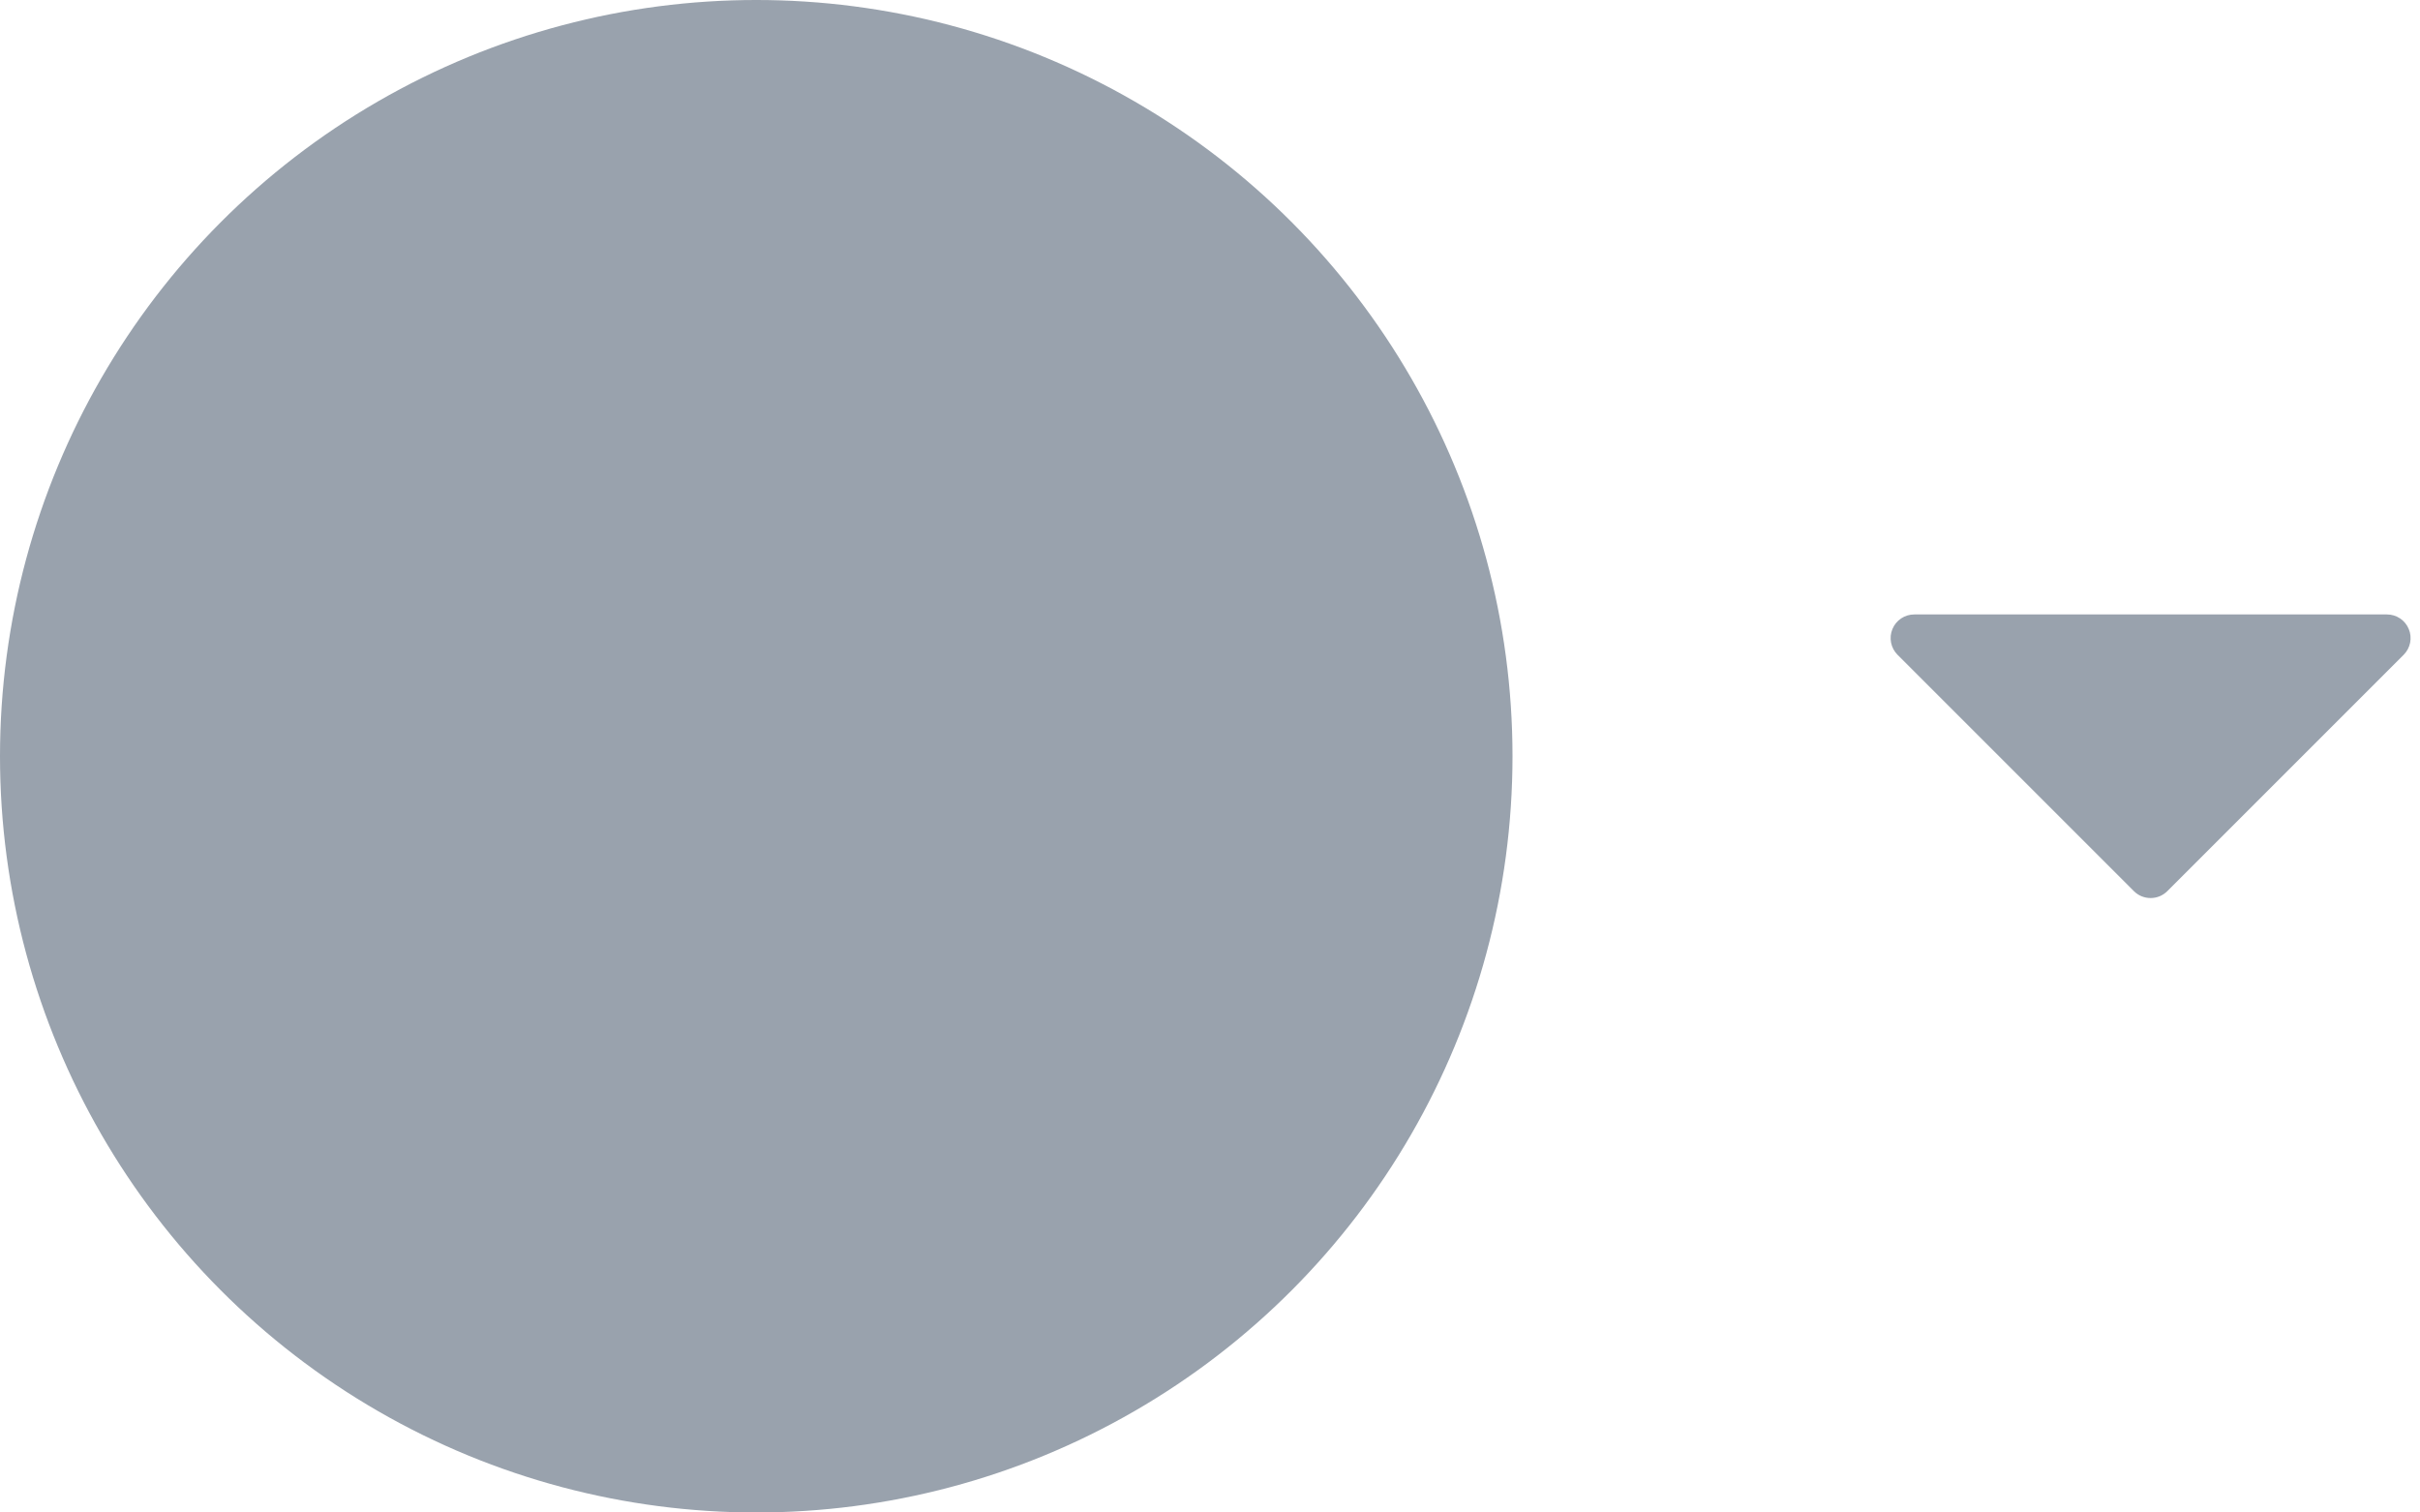 <svg width="64" height="40" viewBox="0 0 64 40" fill="none" xmlns="http://www.w3.org/2000/svg">
<circle cx="20" cy="20" r="20" fill="#99A2AD"/>
<path d="M63.568 17.317L57.318 23.567C57.26 23.625 57.191 23.671 57.115 23.703C57.039 23.734 56.958 23.75 56.876 23.75C56.793 23.75 56.712 23.734 56.636 23.703C56.56 23.671 56.491 23.625 56.433 23.567L50.183 17.317C50.096 17.23 50.036 17.118 50.012 16.997C49.988 16.875 50 16.75 50.048 16.636C50.095 16.521 50.175 16.424 50.278 16.355C50.381 16.286 50.502 16.25 50.626 16.25H63.126C63.249 16.25 63.37 16.286 63.473 16.355C63.576 16.424 63.656 16.521 63.703 16.636C63.751 16.75 63.763 16.875 63.739 16.997C63.715 17.118 63.655 17.23 63.568 17.317Z" fill="#99A2AD"/>
</svg>
